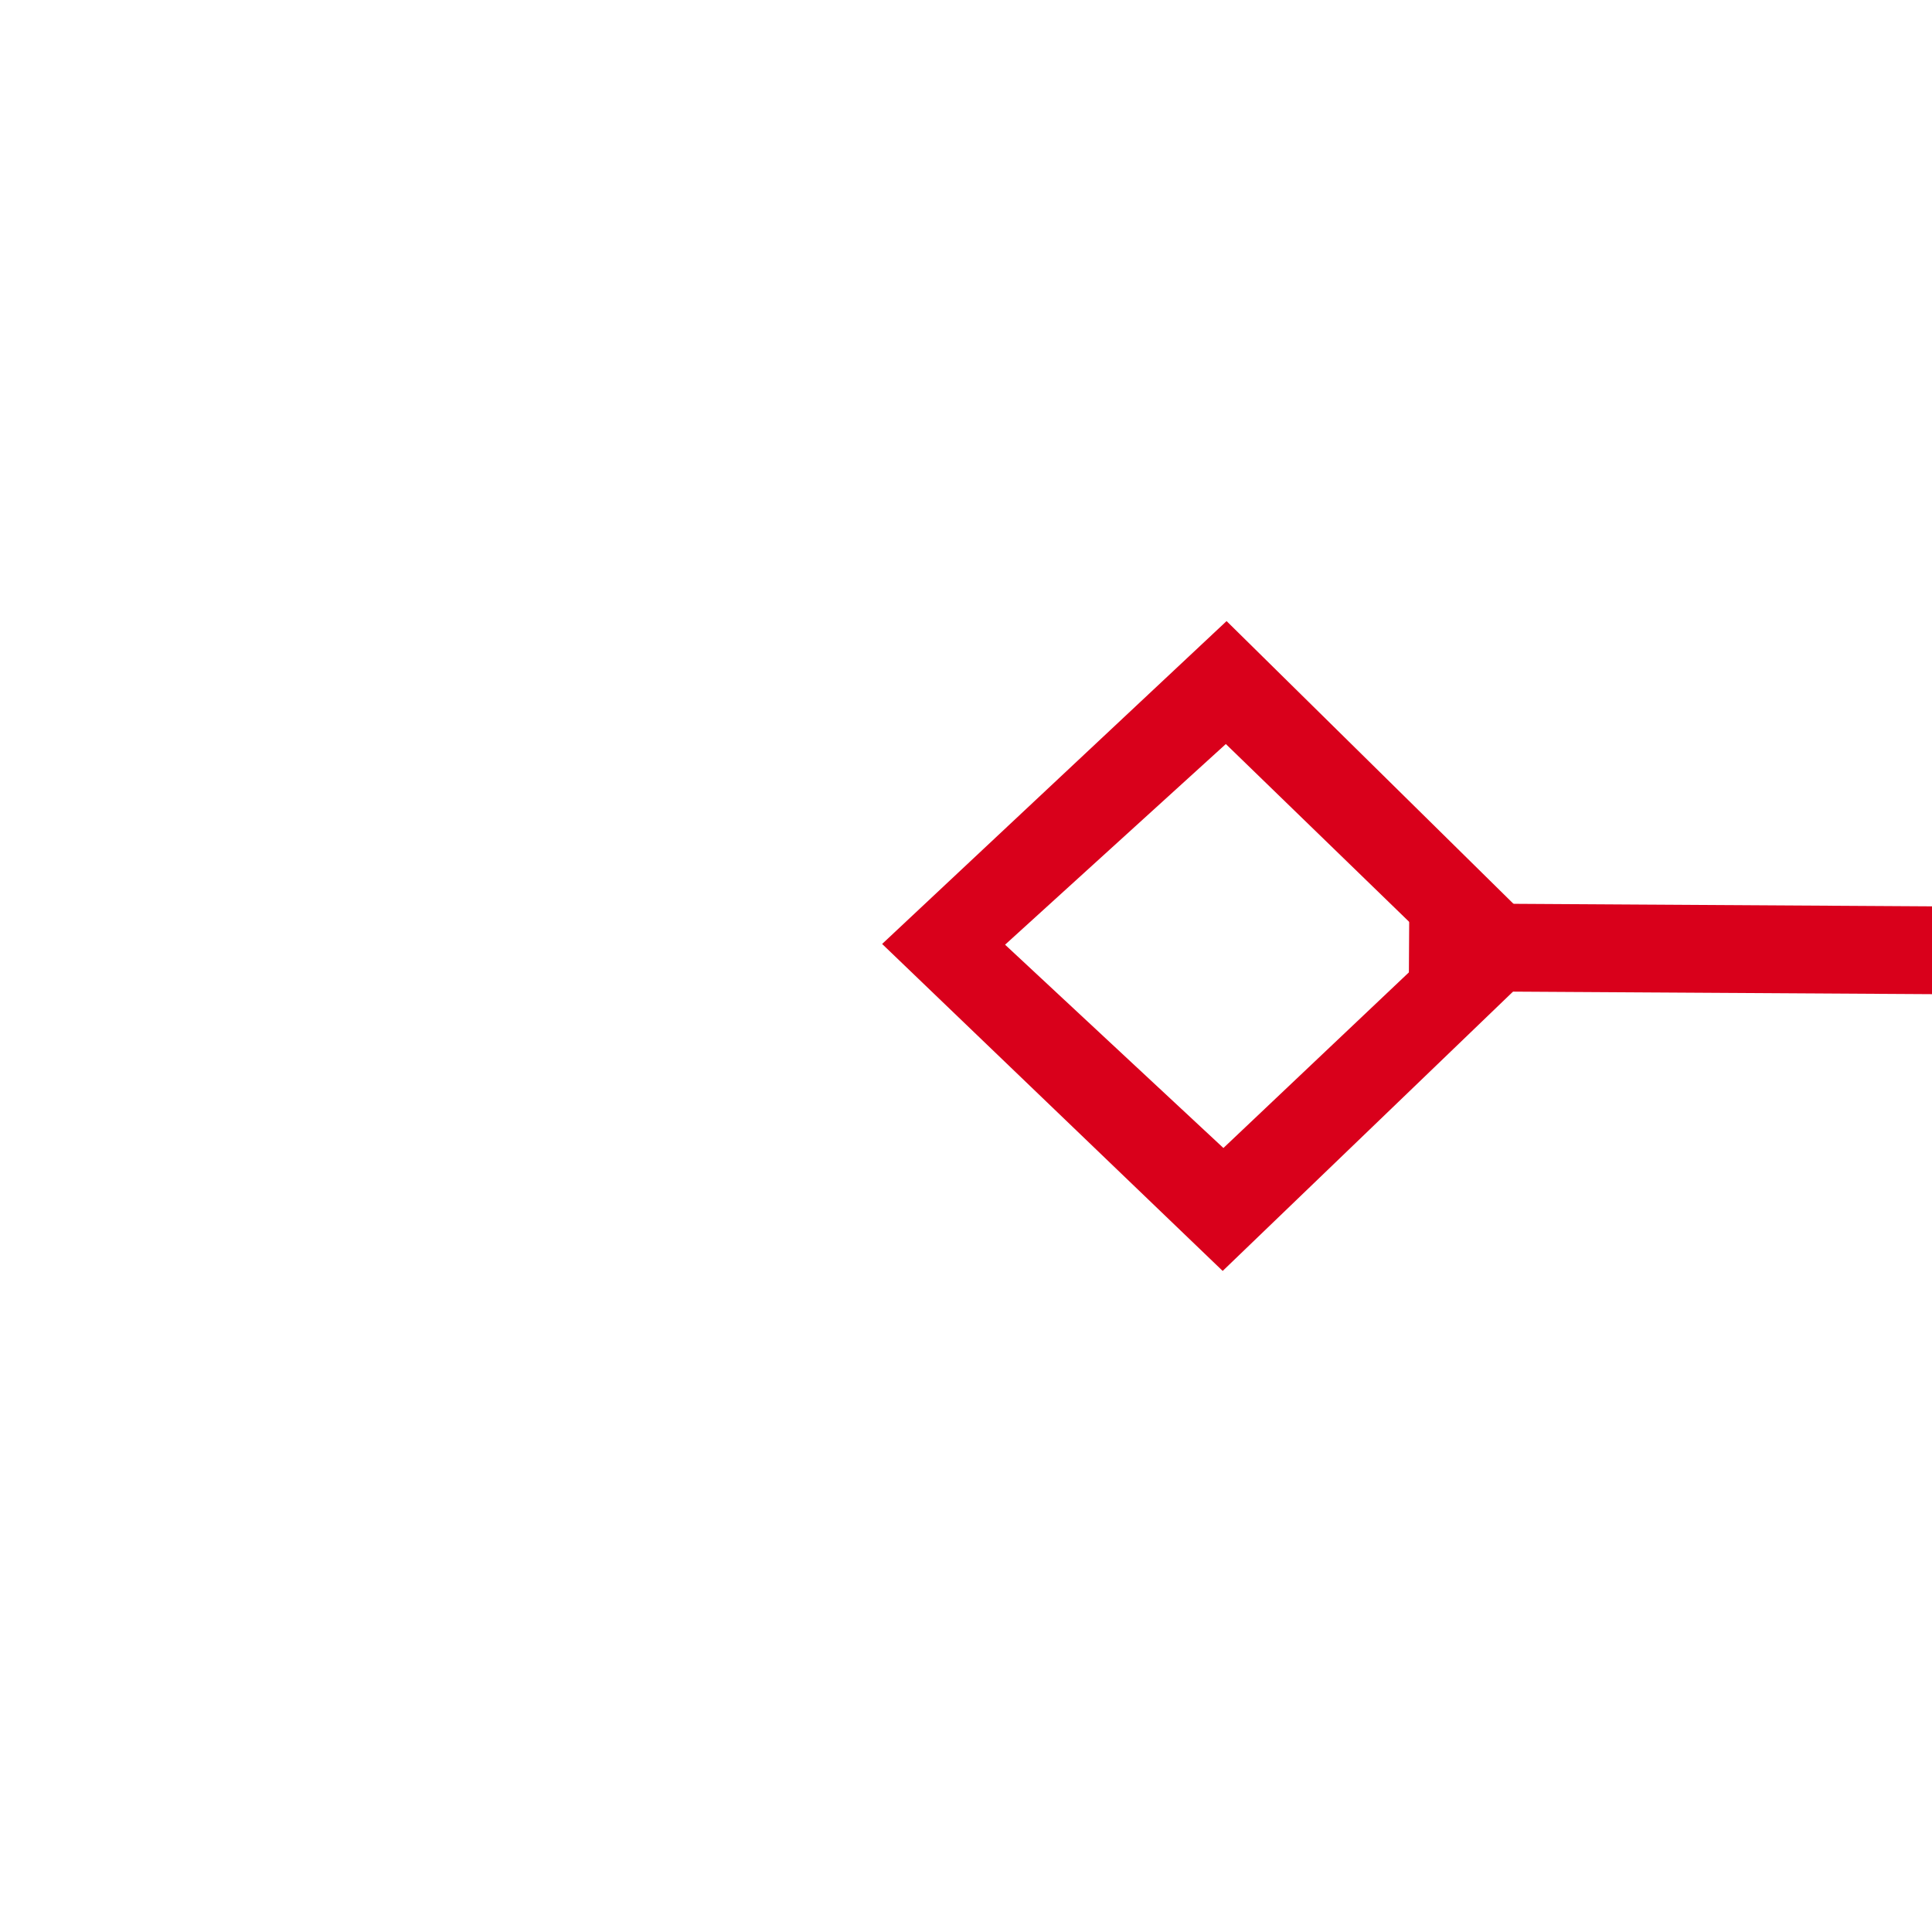 ﻿<?xml version="1.0" encoding="utf-8"?>
<svg version="1.1" xmlns:xlink="http://www.w3.org/1999/xlink" width="22px" height="22px" preserveAspectRatio="xMinYMid meet" viewBox="1696 479  22 20" xmlns="http://www.w3.org/2000/svg">
  <g transform="matrix(-1 0 0 -1 3414 978 )">
    <path d="M 856.9 482.8  L 853 486.5  L 856.9 490.2  L 860.7 486.5  L 856.9 482.8  Z M 856.9 488.8  L 854.4 486.5  L 856.9 484.2  L 859.3 486.5  L 856.9 488.8  Z M 1704.1 490.2  L 1708 486.5  L 1704.1 482.8  L 1700.3 486.5  L 1704.1 490.2  Z M 1704.1 484.2  L 1706.6 486.5  L 1704.1 488.8  L 1701.7 486.5  L 1704.1 484.2  Z " fill-rule="nonzero" fill="#d9001b" stroke="none" transform="matrix(1 0.006 -0.006 1 2.874 -7.497 )" />
    <path d="M 859 486.5  L 1702 486.5  " stroke-width="1" stroke="#d9001b" fill="none" transform="matrix(1 0.006 -0.006 1 2.874 -7.497 )" />
  </g>
</svg>
